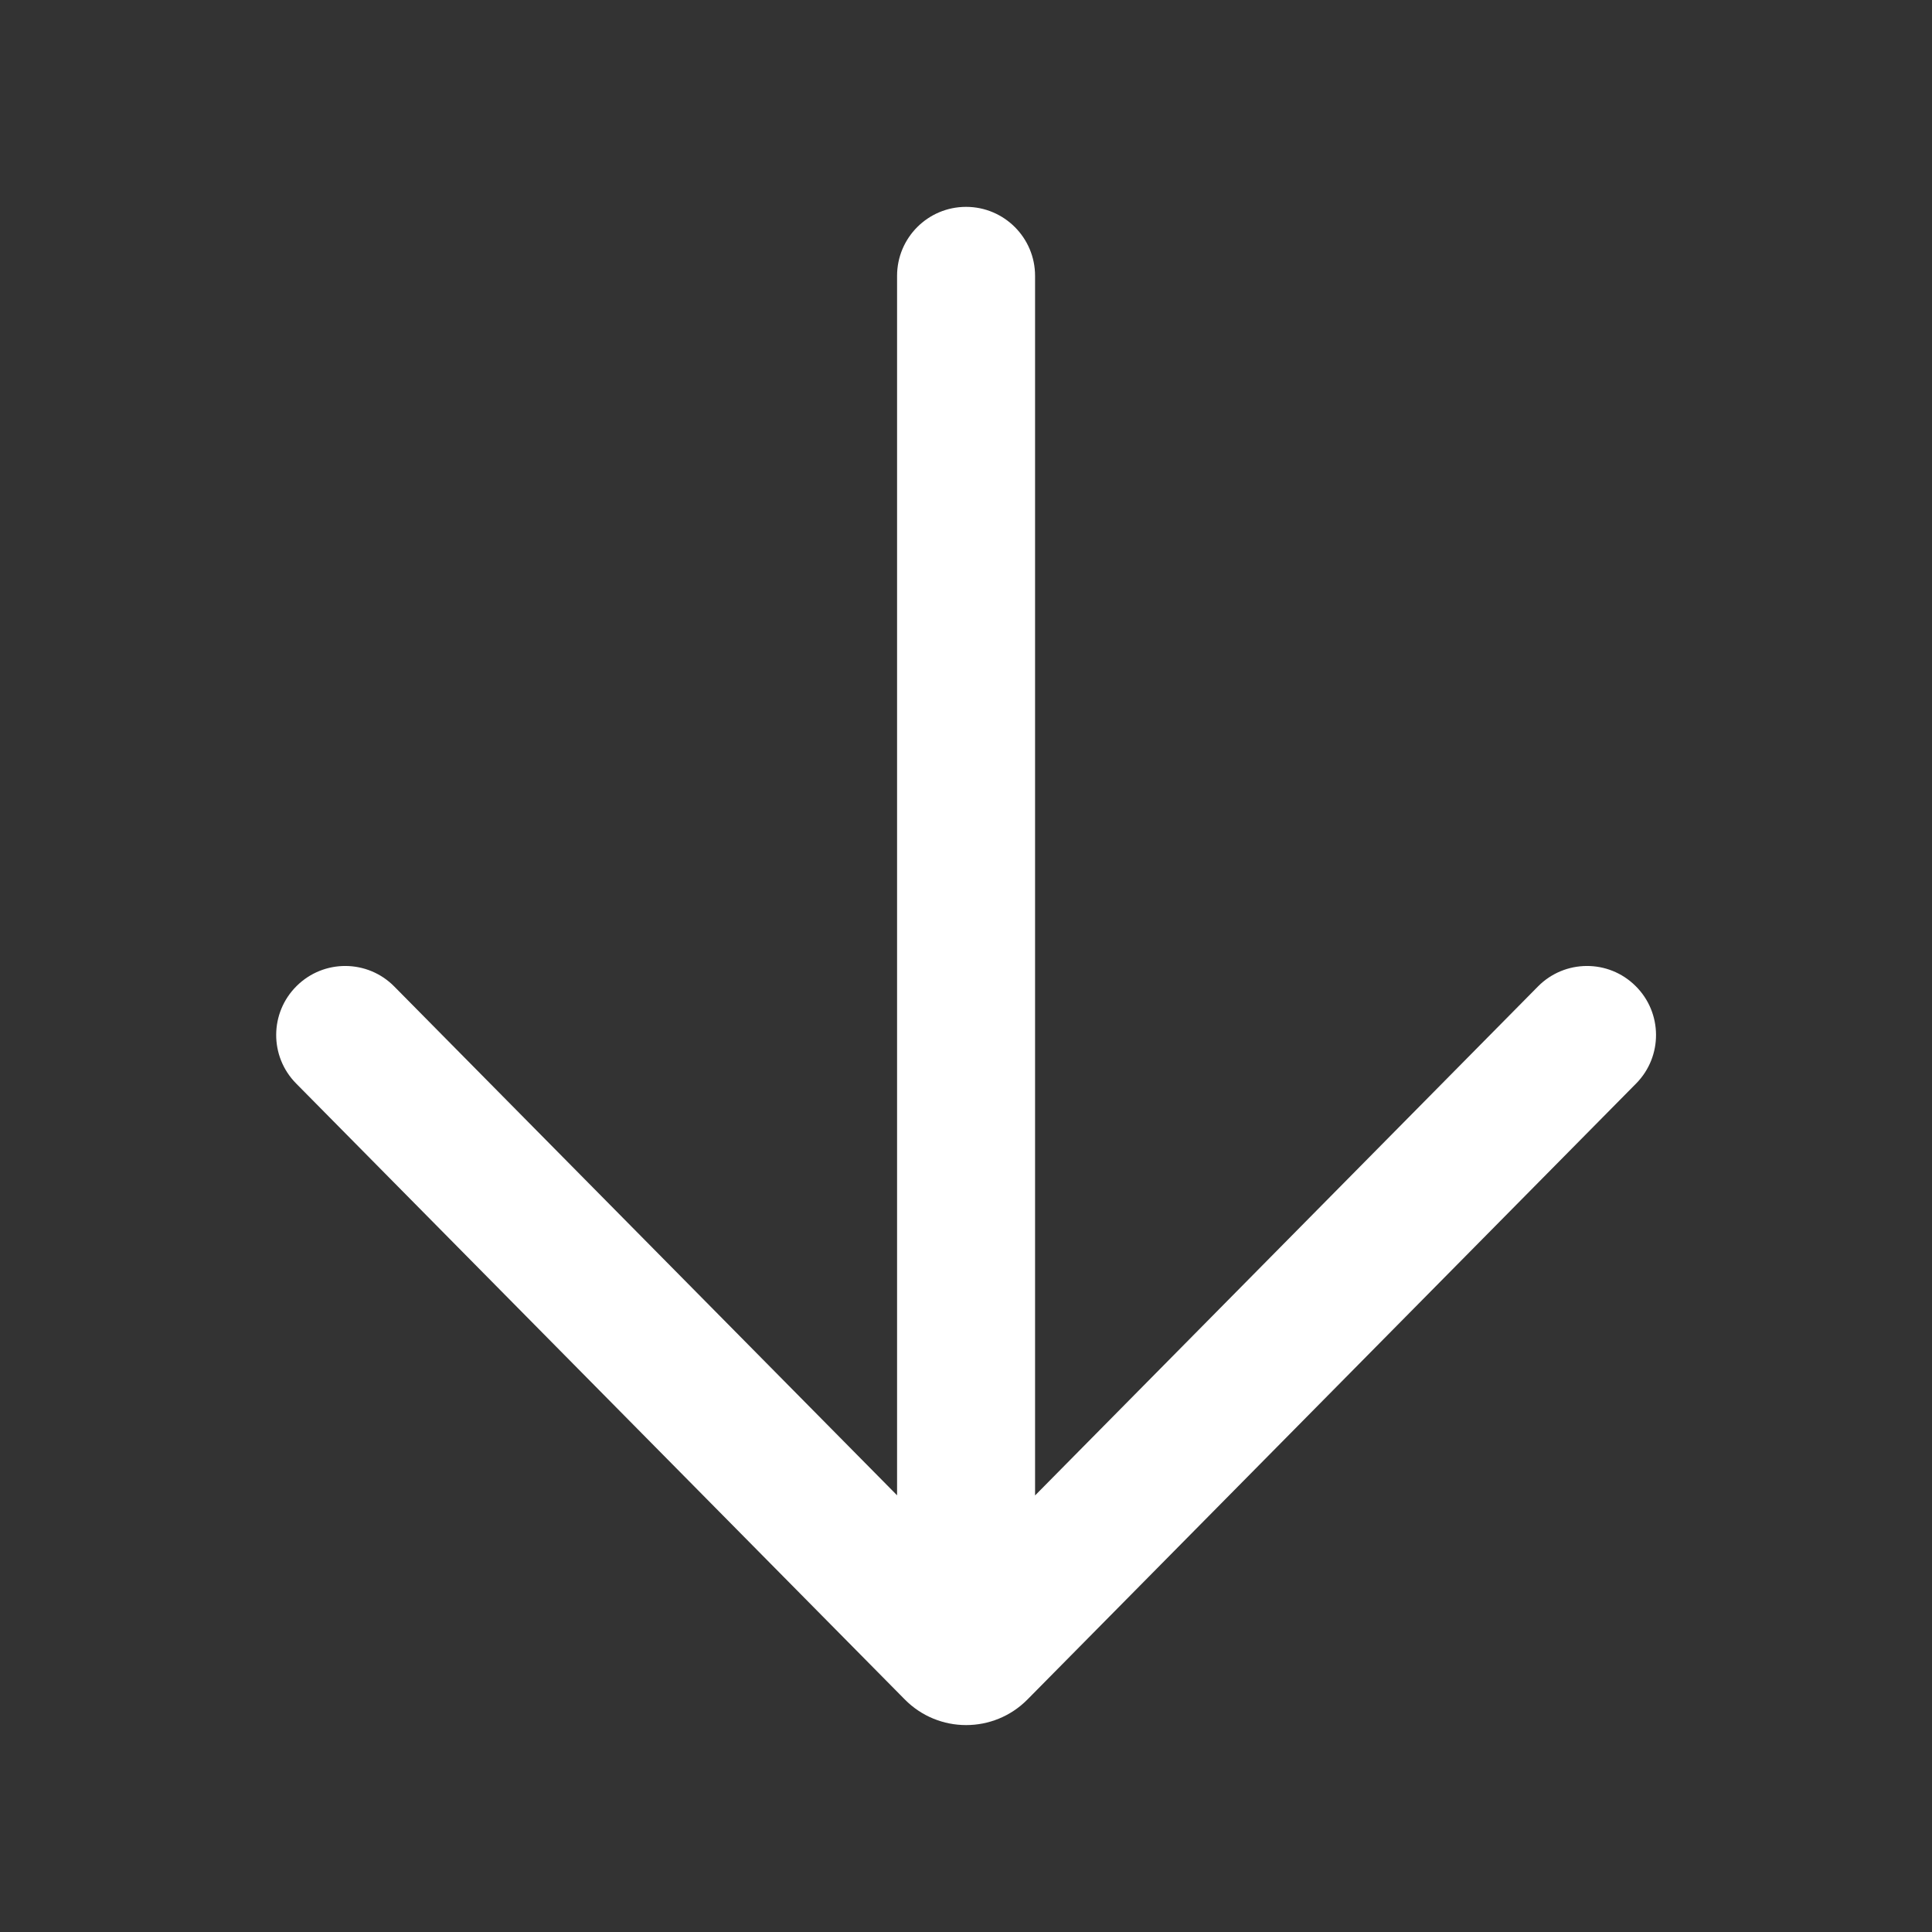 <svg width="28" height="28" viewBox="0 0 28 28" fill="none" xmlns="http://www.w3.org/2000/svg">
<rect x="0" y="0" width="28" height="28" fill="#333333" stroke="none"/>
<path d="M23.712 15.703C24.1 15.31 24.096 14.677 23.703 14.289C23.311 13.9 22.677 13.904 22.289 14.297L15.001 21.673L15.001 3.998C15.001 3.446 14.553 2.998 14.001 2.998C13.448 2.998 13.001 3.446 13.001 3.998L13.001 21.671L5.714 14.297C5.326 13.904 4.693 13.9 4.3 14.289C3.907 14.677 3.903 15.31 4.292 15.703L13.113 24.63C13.602 25.125 14.402 25.125 14.891 24.63L23.712 15.703Z" fill="#ffffff"/>
</svg>
